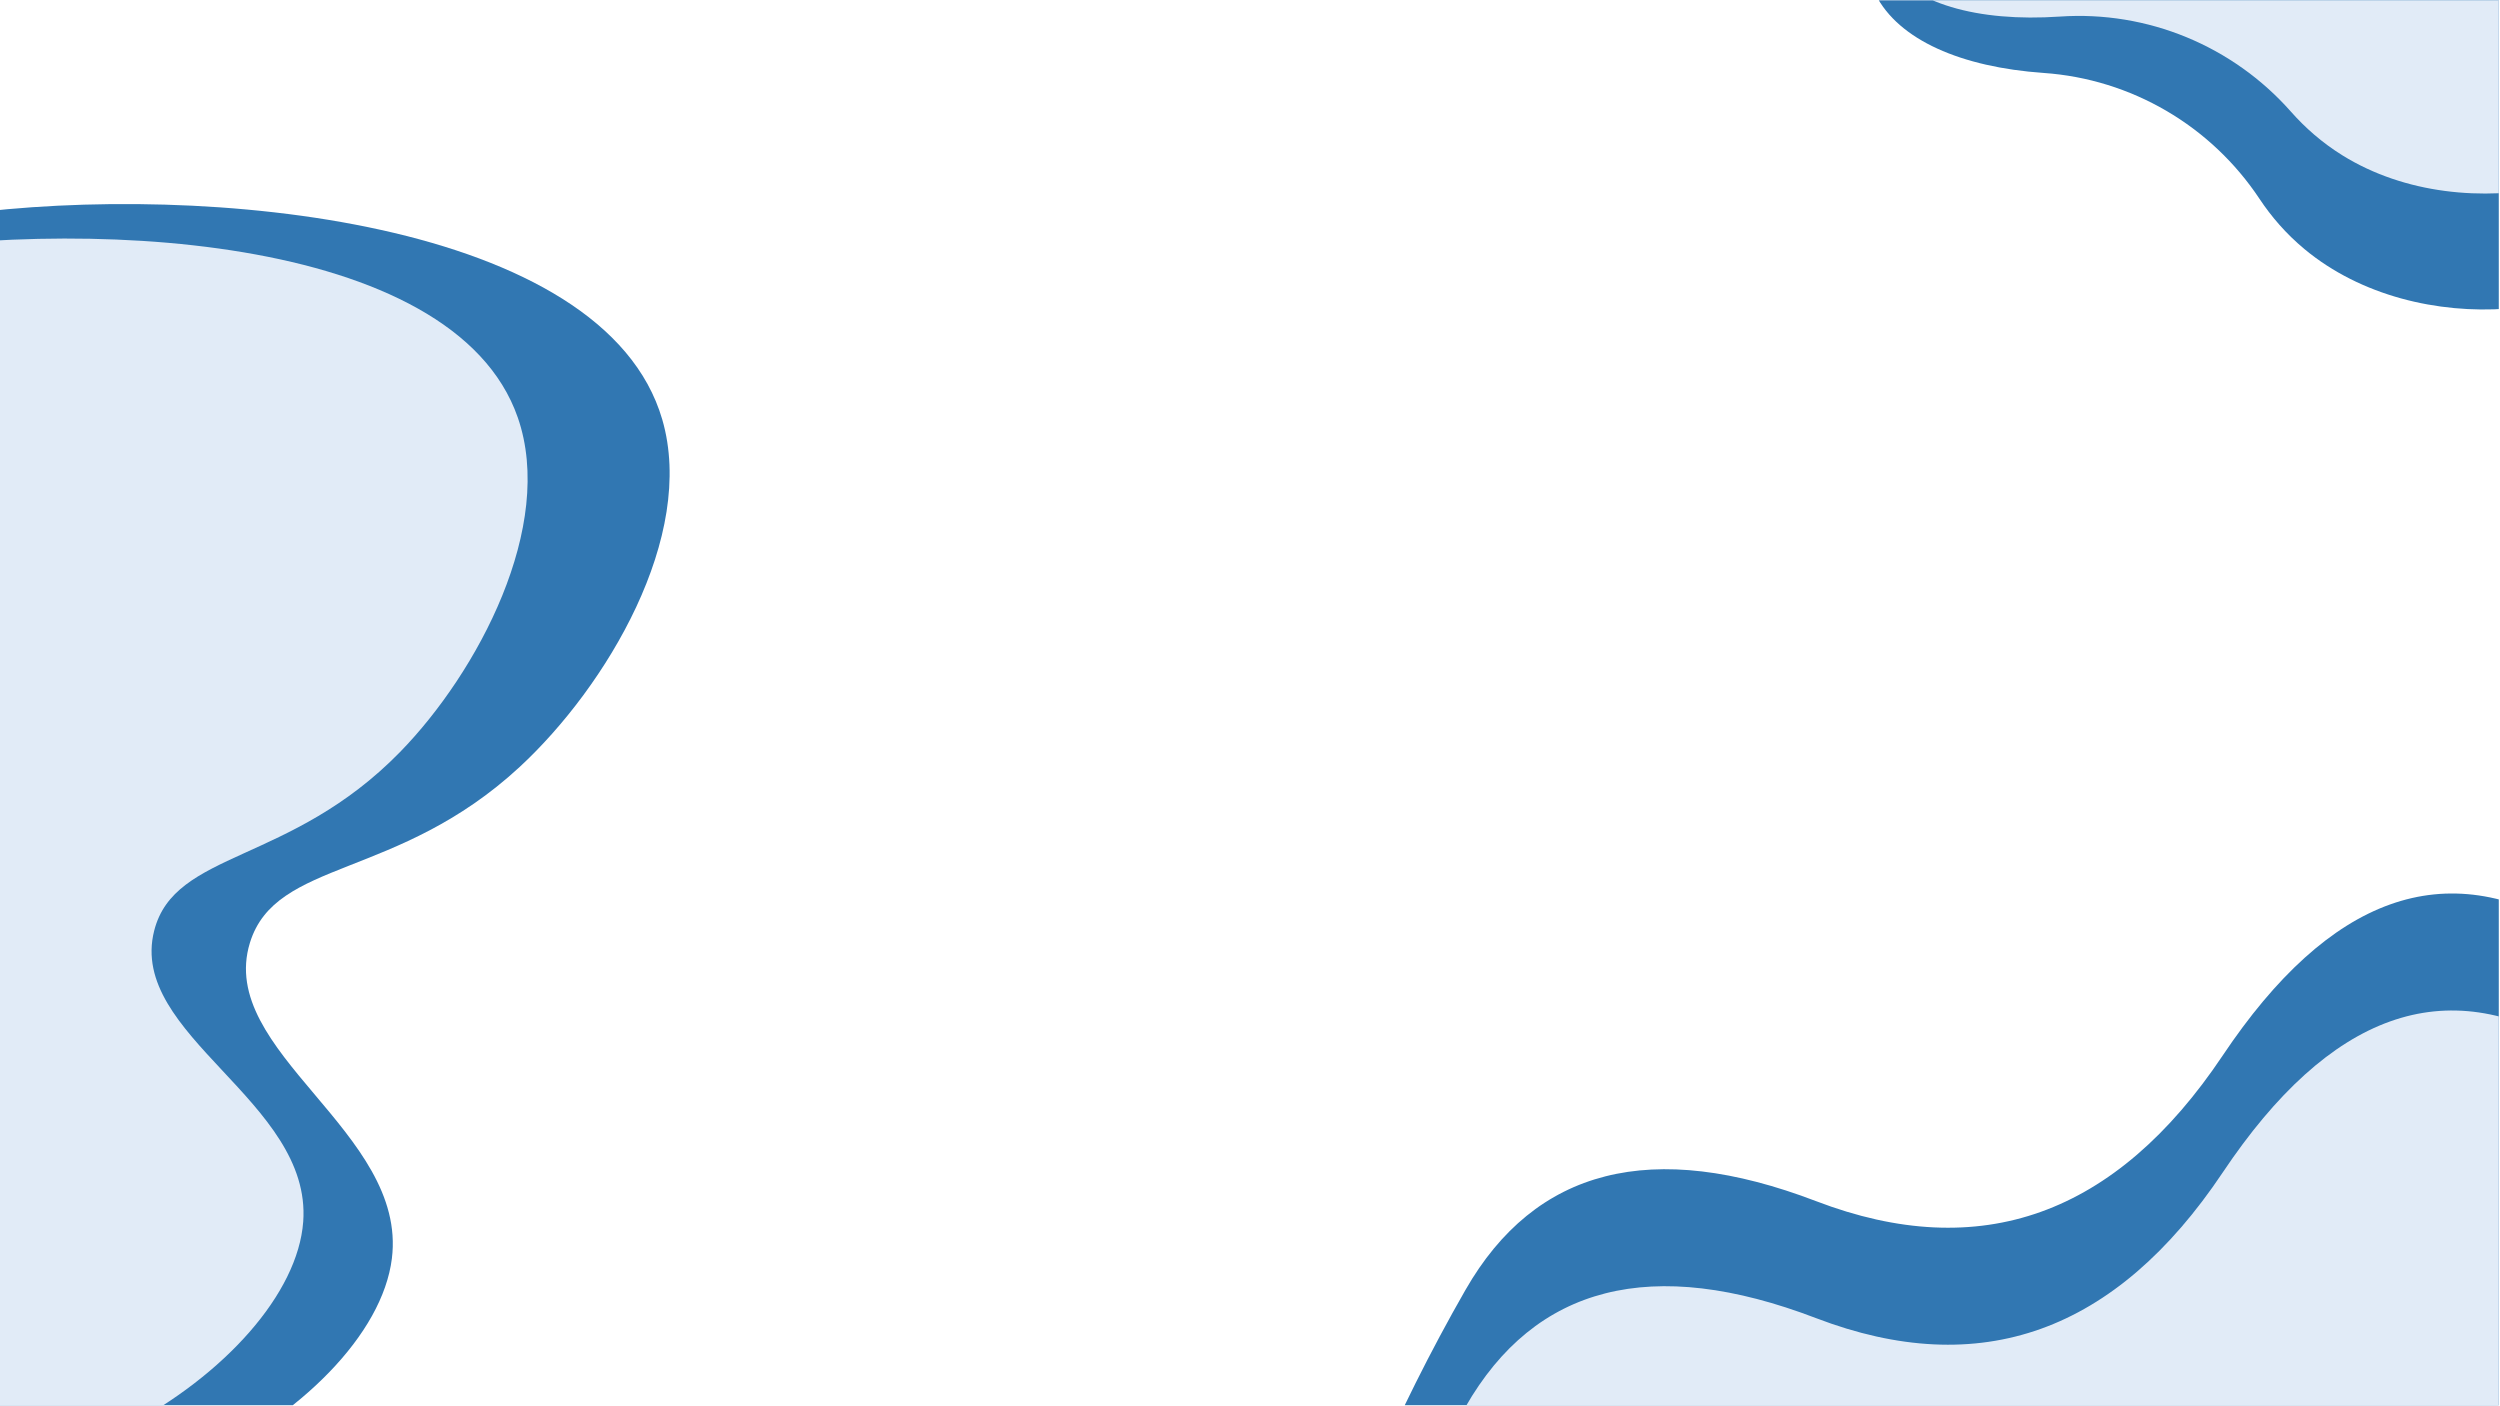 <svg xmlns="http://www.w3.org/2000/svg" xmlns:xlink="http://www.w3.org/1999/xlink" width="1366" zoomAndPan="magnify" viewBox="0 0 1024.5 576" height="768" preserveAspectRatio="xMidYMid meet" version="1.0"><defs><clipPath id="325fd4d25d"><path d="M 0 83 L 275 83 L 275 575.859 L 0 575.859 Z M 0 83 " clip-rule="nonzero"/></clipPath><clipPath id="881c0179c2"><path d="M -271.324 138.496 L 215.91 -12.172 L 386.52 539.551 L -100.715 690.219 Z M -271.324 138.496 " clip-rule="nonzero"/></clipPath><clipPath id="cef5ae89d4"><path d="M -271.324 138.496 L 215.91 -12.172 L 386.52 539.551 L -100.715 690.219 Z M -271.324 138.496 " clip-rule="nonzero"/></clipPath><clipPath id="a3290e88fc"><path d="M 0 97 L 217 97 L 217 575.859 L 0 575.859 Z M 0 97 " clip-rule="nonzero"/></clipPath><clipPath id="71f5e5d167"><path d="M -301.145 165.695 L 151.02 0.199 L 338.43 512.227 L -113.734 677.727 Z M -301.145 165.695 " clip-rule="nonzero"/></clipPath><clipPath id="dded793b84"><path d="M -301.145 165.695 L 151.02 0.199 L 338.43 512.227 L -113.734 677.727 Z M -301.145 165.695 " clip-rule="nonzero"/></clipPath><clipPath id="f466343e88"><path d="M 764 0.141 L 1024 0.141 L 1024 127 L 764 127 Z M 764 0.141 " clip-rule="nonzero"/></clipPath><clipPath id="4ae072d7ae"><path d="M 1010.086 205.34 L 725.668 -26.199 L 871.027 -204.762 L 1155.449 26.777 Z M 1010.086 205.34 " clip-rule="nonzero"/></clipPath><clipPath id="28f50f8193"><path d="M 1010.086 205.34 L 725.668 -26.199 L 871.027 -204.762 L 1155.449 26.777 Z M 1010.086 205.34 " clip-rule="nonzero"/></clipPath><clipPath id="8262bdde85"><path d="M 763 0.141 L 1024 0.141 L 1024 80 L 763 80 Z M 763 0.141 " clip-rule="nonzero"/></clipPath><clipPath id="d2c79e1cda"><path d="M 1039.156 156.934 L 725.691 -33.449 L 845.215 -230.246 L 1158.68 -39.863 Z M 1039.156 156.934 " clip-rule="nonzero"/></clipPath><clipPath id="403960a143"><path d="M 1039.156 156.934 L 725.691 -33.449 L 845.215 -230.246 L 1158.68 -39.863 Z M 1039.156 156.934 " clip-rule="nonzero"/></clipPath><clipPath id="29db34c0f7"><path d="M 526 366 L 1024 366 L 1024 575.859 L 526 575.859 Z M 526 366 " clip-rule="nonzero"/></clipPath><clipPath id="b1521f4c63"><path d="M 479.27 367.082 L 1259.078 315.711 L 1310.301 1093.277 L 530.492 1144.648 Z M 479.27 367.082 " clip-rule="nonzero"/></clipPath><clipPath id="a23f9de8f1"><path d="M 479.27 367.082 L 1259.078 315.711 L 1310.301 1093.277 L 530.492 1144.648 Z M 479.27 367.082 " clip-rule="nonzero"/></clipPath><clipPath id="50b8732786"><path d="M 526 414 L 1024 414 L 1024 575.859 L 526 575.859 Z M 526 414 " clip-rule="nonzero"/></clipPath><clipPath id="7bcc757391"><path d="M 479.27 415.023 L 1259.078 363.652 L 1310.301 1141.219 L 530.492 1192.59 Z M 479.27 415.023 " clip-rule="nonzero"/></clipPath><clipPath id="9458f70cd0"><path d="M 479.27 415.023 L 1259.078 363.652 L 1310.301 1141.219 L 530.492 1192.59 Z M 479.27 415.023 " clip-rule="nonzero"/></clipPath></defs><g clip-path="url(#325fd4d25d)"><g clip-path="url(#881c0179c2)"><g clip-path="url(#cef5ae89d4)"><path fill="#3177b2" d="M -16.707 87.941 C -61.262 93.945 -178.109 109.703 -204.43 186.242 C -217.438 224.078 -209.488 280.133 -177.629 304.832 C -151.227 325.301 -123.793 312.309 -112.348 330.82 C -96.504 356.441 -143.27 390.727 -150.516 447.398 C -157.914 505.246 -122.852 576.402 -65.227 605.129 C 26.523 650.863 152.844 577.766 160.59 515.762 C 167.094 463.73 88.637 431.082 102.414 386.355 C 113.027 351.906 162.809 360.711 212.973 314.281 C 248.461 281.434 285.355 219.82 271.391 171.902 C 247.621 90.344 84.066 74.352 -16.707 87.941 Z M -16.707 87.941 " fill-opacity="1" fill-rule="nonzero"/></g></g></g><g clip-path="url(#a3290e88fc)"><g clip-path="url(#71f5e5d167)"><g clip-path="url(#dded793b84)"><path fill="#e1ebf7" d="M -63.5 105.785 C -105.219 113.594 -214.637 134.066 -235.77 207.504 C -246.219 243.805 -236.023 296.277 -204.793 318.035 C -178.914 336.066 -153.676 322.496 -141.992 339.398 C -125.82 362.801 -168.27 397.375 -172.375 451.16 C -176.562 506.062 -140.082 571.469 -84.363 595.785 C 4.344 634.496 119.938 559.496 124.258 500.66 C 127.887 451.285 52.336 424.273 63.176 381.438 C 71.527 348.445 118.887 354.352 163.953 308.16 C 195.836 275.48 227.66 215.613 212.188 171.102 C 185.852 95.34 30.863 88.125 -63.5 105.785 Z M -63.5 105.785 " fill-opacity="1" fill-rule="nonzero"/></g></g></g><g clip-path="url(#f466343e88)"><g clip-path="url(#4ae072d7ae)"><g clip-path="url(#28f50f8193)"><path fill="#3177b2" d="M 837.496 29.895 C 873.422 32.402 906.027 51.496 925.953 81.492 C 930.754 88.727 936.781 95.766 944.348 102.059 C 990.777 140.684 1070.754 130.824 1089.801 95.34 C 1108.148 61.16 1066.691 9.316 1035.395 -29.82 C 994.039 -81.535 941.16 -147.656 874.57 -137.555 C 808.117 -127.477 747.367 -44.441 768.586 -2.305 C 777.984 16.363 803.738 27.535 837.496 29.895 Z M 837.496 29.895 " fill-opacity="1" fill-rule="nonzero"/></g></g></g><g clip-path="url(#8262bdde85)"><g clip-path="url(#d2c79e1cda)"><g clip-path="url(#403960a143)"><path fill="#e1ebf7" d="M 844.152 6.789 C 880.082 4.352 914.996 18.797 938.844 45.781 C 944.594 52.289 951.527 58.438 959.883 63.633 C 1011.168 95.531 1089.039 74.809 1103.047 37.043 C 1116.535 0.672 1068.363 -45 1032 -79.477 C 983.949 -125.035 922.512 -183.289 857.93 -164.16 C 793.488 -145.07 744.688 -54.492 771.48 -15.66 C 783.348 1.543 810.387 9.078 844.152 6.789 Z M 844.152 6.789 " fill-opacity="1" fill-rule="nonzero"/></g></g></g><g clip-path="url(#29db34c0f7)"><g clip-path="url(#b1521f4c63)"><g clip-path="url(#a23f9de8f1)"><path fill="#3177b2" d="M 1274.625 804.297 C 1267.266 859.859 1240.246 903.09 1193.562 933.996 C 1146.879 964.898 1106.141 1002.367 1071.344 1046.402 C 1036.543 1090.438 995.184 1087.656 947.258 1038.055 C 899.332 988.453 857.508 961.062 821.789 955.879 C 786.066 950.695 759.078 932.758 740.816 902.074 C 722.555 871.391 678.867 842.094 609.75 814.18 C 540.633 786.266 514.664 744.203 531.84 687.996 C 549.016 631.789 571.906 578.68 600.512 528.676 C 629.117 478.672 677.035 466.527 744.266 492.246 C 811.5 517.965 867.027 498.074 910.848 432.574 C 954.672 367.07 1002.27 350.023 1053.633 381.422 C 1105 412.824 1136.359 457.43 1147.707 515.238 C 1159.055 573.047 1184.883 621.785 1225.195 661.453 C 1265.508 701.117 1281.984 748.734 1274.625 804.297 Z M 1274.625 804.297 " fill-opacity="1" fill-rule="nonzero"/></g></g></g><g clip-path="url(#50b8732786)"><g clip-path="url(#7bcc757391)"><g clip-path="url(#9458f70cd0)"><path fill="#e1ebf7" d="M 1274.625 852.238 C 1267.266 907.801 1240.246 951.031 1193.562 981.938 C 1146.879 1012.84 1106.141 1050.309 1071.344 1094.344 C 1036.543 1138.379 995.184 1135.598 947.258 1085.996 C 899.332 1036.395 857.508 1009.004 821.789 1003.82 C 786.066 998.637 759.078 980.703 740.816 950.02 C 722.555 919.332 678.867 890.035 609.75 862.121 C 540.633 834.207 514.664 792.148 531.84 735.938 C 549.016 679.73 571.906 626.621 600.512 576.617 C 629.117 526.613 677.035 514.469 744.266 540.188 C 811.5 565.906 867.027 546.016 910.848 480.516 C 954.672 415.012 1002.27 397.965 1053.633 429.367 C 1105 460.766 1136.359 505.371 1147.707 563.18 C 1159.055 620.988 1184.883 669.727 1225.195 709.395 C 1265.508 749.062 1281.984 796.676 1274.625 852.238 Z M 1274.625 852.238 " fill-opacity="1" fill-rule="nonzero"/></g></g></g></svg>